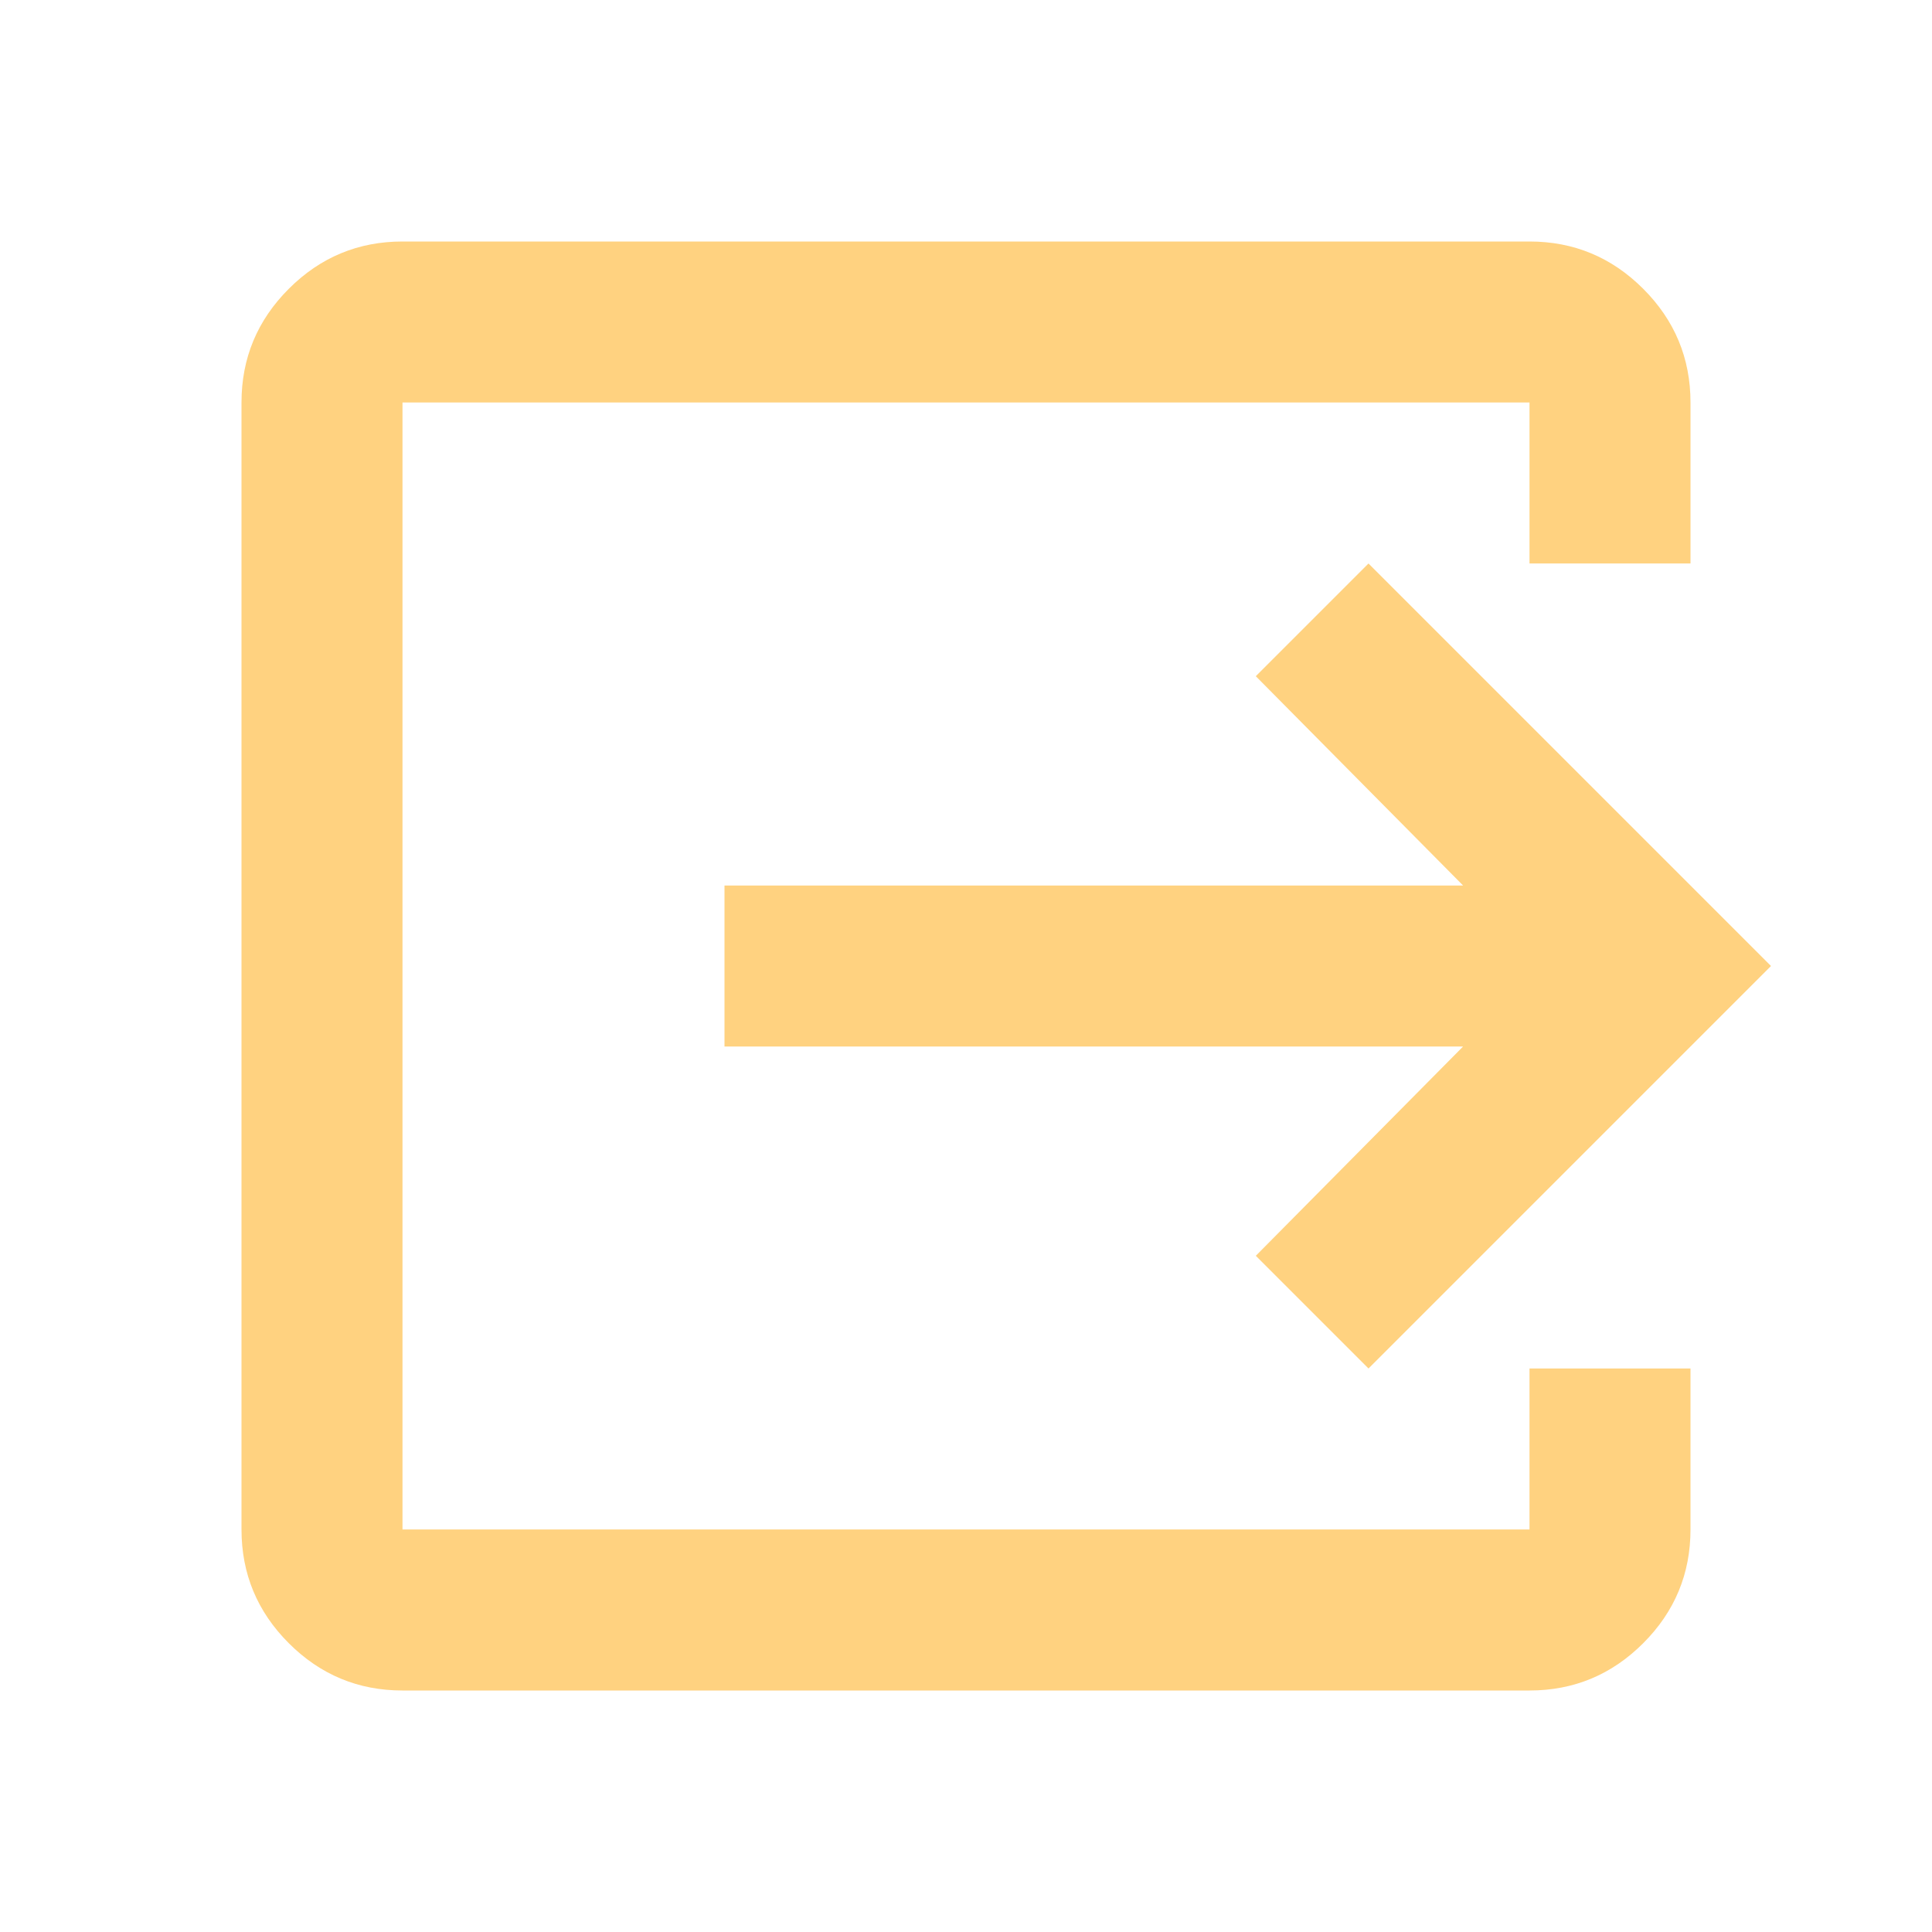 <?xml version="1.0" encoding="utf-8"?>
<svg height="24" viewBox="0 -960 960 960" width="24" xmlns="http://www.w3.org/2000/svg">
  <path d="M200-120q-33 0-56.5-23.5T120-200v-560q0-33 23.5-56.5T200-840h560q33 0 56.5 23.5T840-760v80h-80v-80H200v560h560v-80h80v80q0 33-23.5 56.5T760-120H200Zm480-160-56-56 103-104H360v-80h367L624-624l56-56 200 200-200 200Z" style="fill: rgb(255, 210, 128);"/>
</svg>